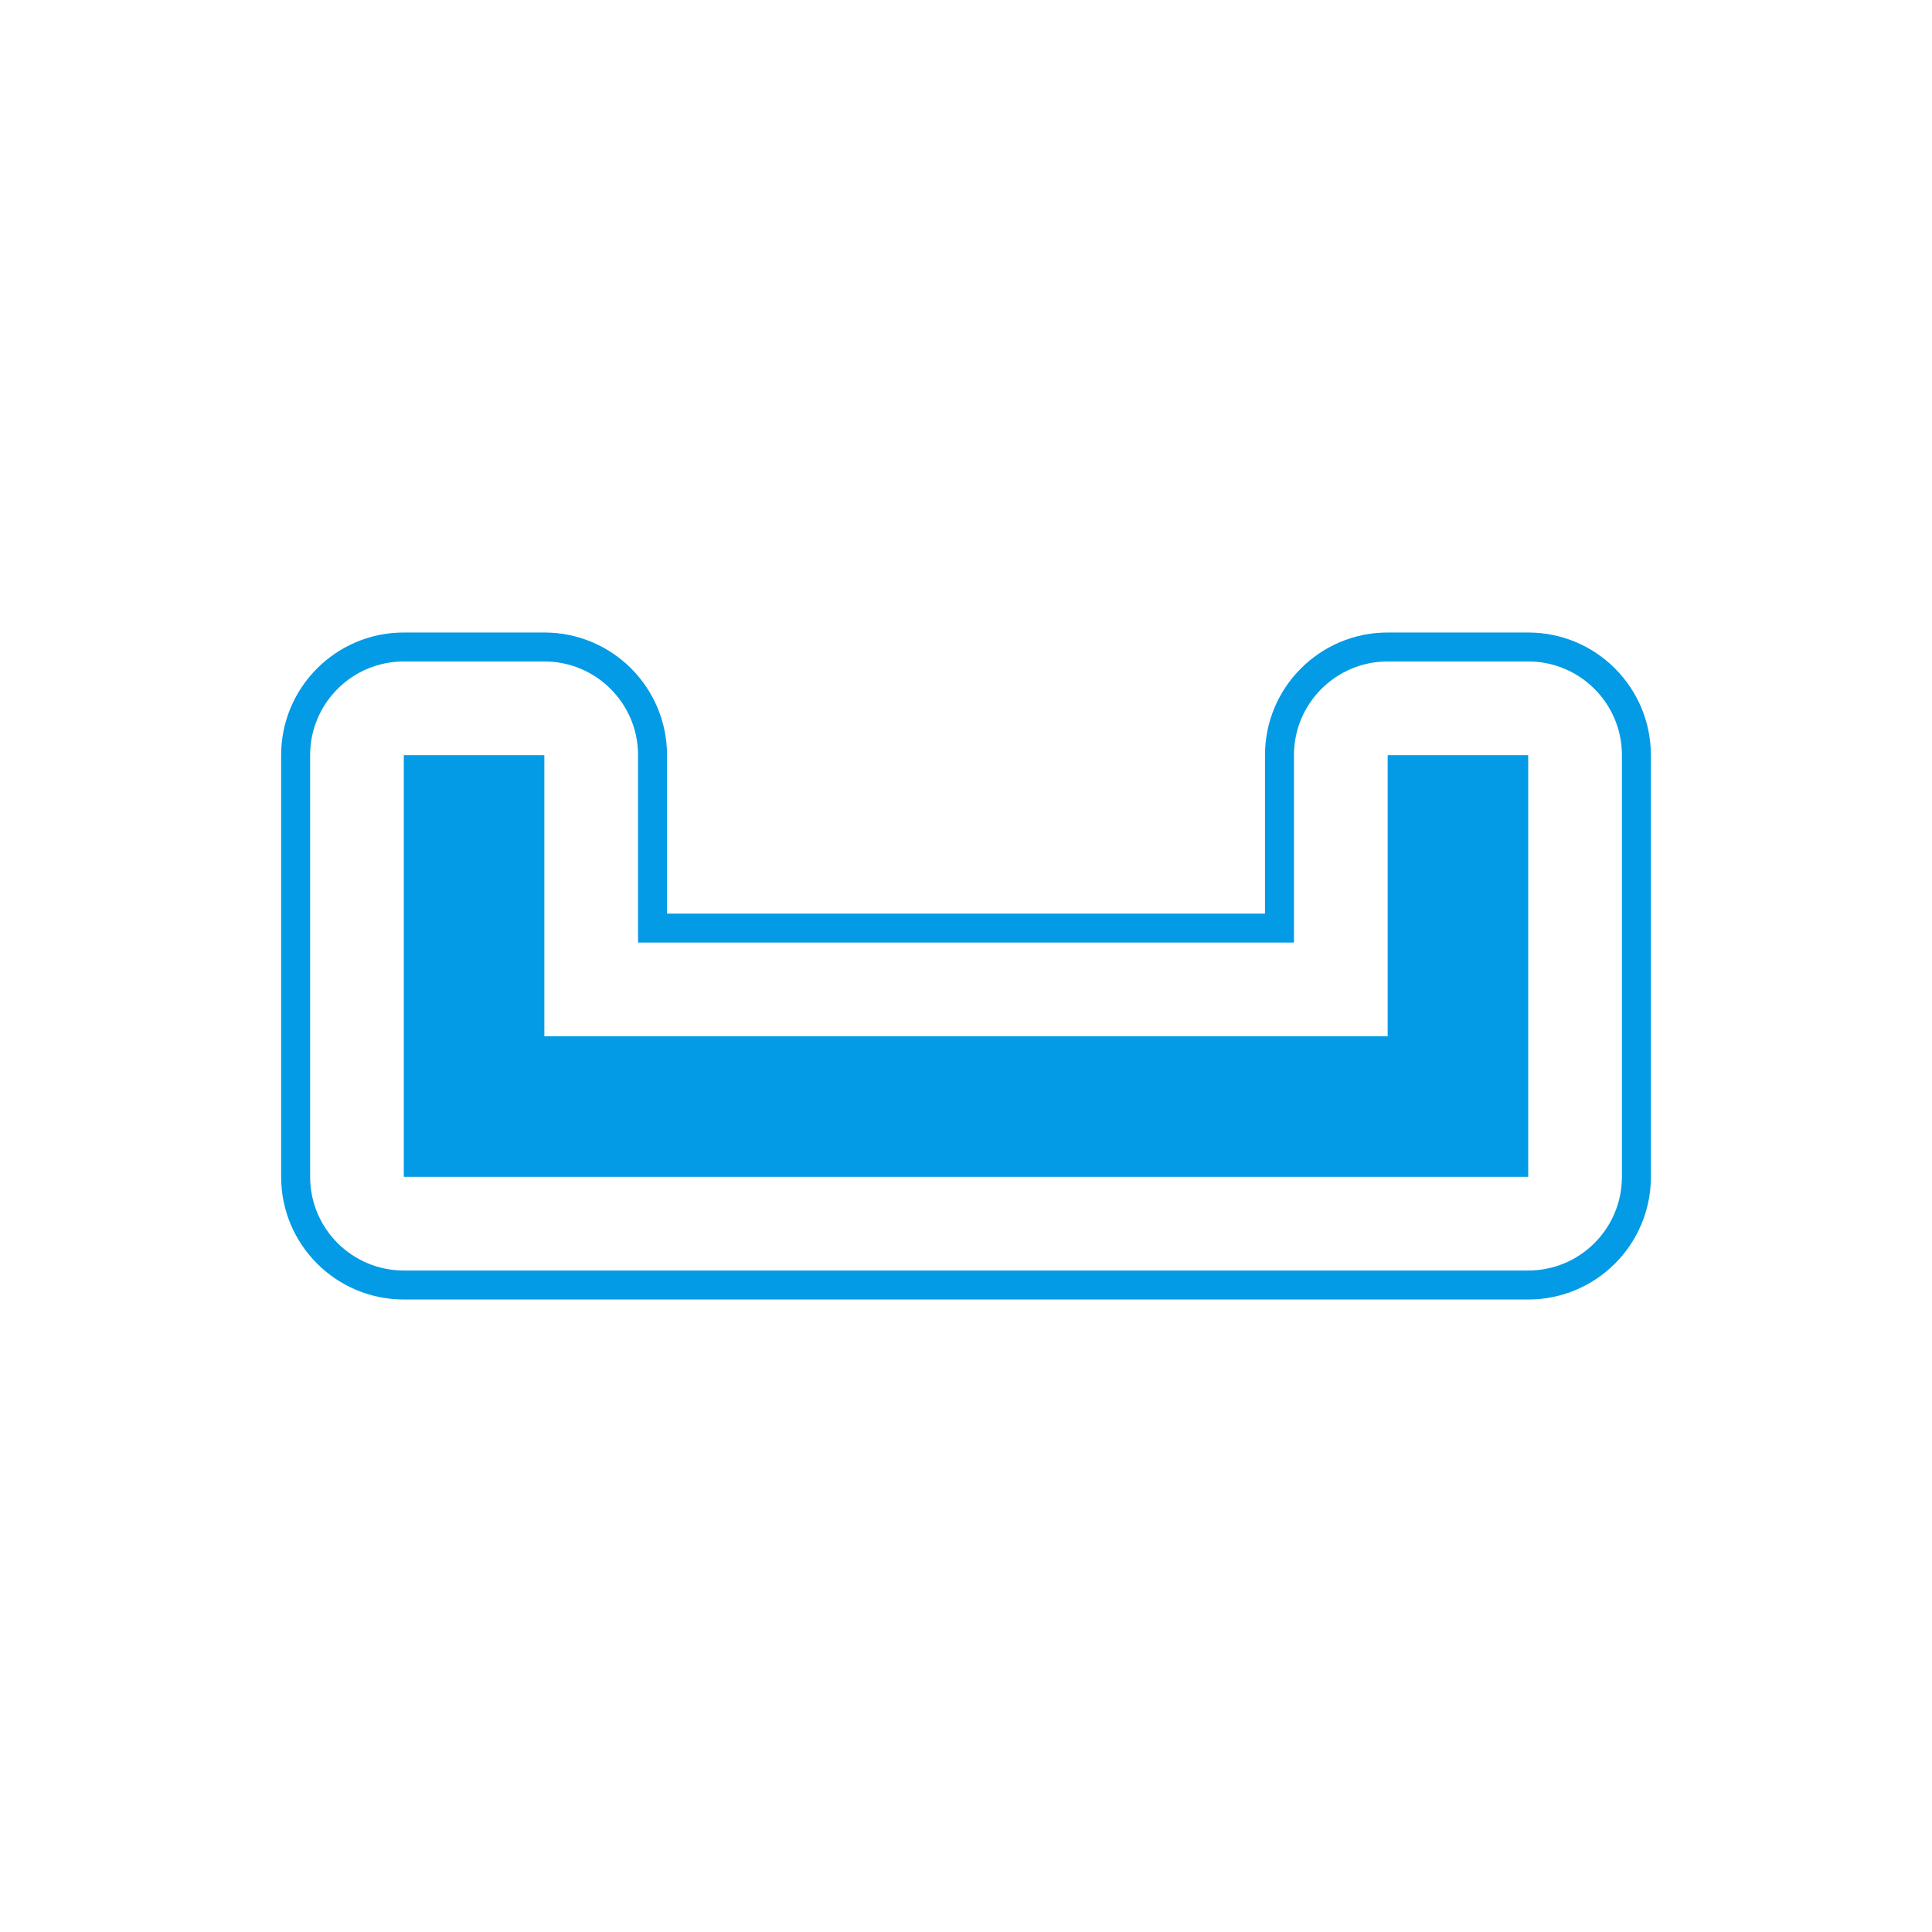 <svg version="1.1" xmlns="http://www.w3.org/2000/svg" xmlns:xlink="http://www.w3.org/1999/xlink" viewBox="0,0,1024,1024">
	<!-- Color names: teamapps-color-1 -->
	<desc>space_bar icon - Licensed under Apache License v2.0 (http://www.apache.org/licenses/LICENSE-2.0) - Created with Iconfu.com - Derivative work of Material icons (Copyright Google Inc.)</desc>
	<g fill="none" fill-rule="nonzero" style="mix-blend-mode: normal">
		<g color="#039be5" class="teamapps-color-1">
			<path d="M875.01,400.26v223.49c0,35.91 -29.11,65.02 -65.02,65.02h-595.96c-35.91,0 -65.02,-29.11 -65.02,-65.02v-223.49c0,-35.91 29.11,-65.02 65.02,-65.02h74.49c35.91,0 65.02,29.11 65.02,65.02v83.97h316.93v-83.97c0,-35.91 29.11,-65.02 65.02,-65.02h74.49c35.91,0 65.02,29.11 65.02,65.02zM809.98,350.59h-74.49c-27.43,0 -49.66,22.24 -49.66,49.66v99.33h-347.65v-99.33c0,-27.43 -22.24,-49.66 -49.66,-49.66h-74.49c-27.43,0 -49.66,22.24 -49.66,49.66v223.49c0,27.43 22.24,49.66 49.66,49.66h595.96c27.43,0 49.66,-22.24 49.66,-49.66v-223.49c0,-27.43 -22.24,-49.66 -49.66,-49.66zM809.98,400.26v223.49h-595.96v-223.49h74.49v148.99h446.98v-148.99z" fill="currentColor"/>
		</g>
	</g>
</svg>